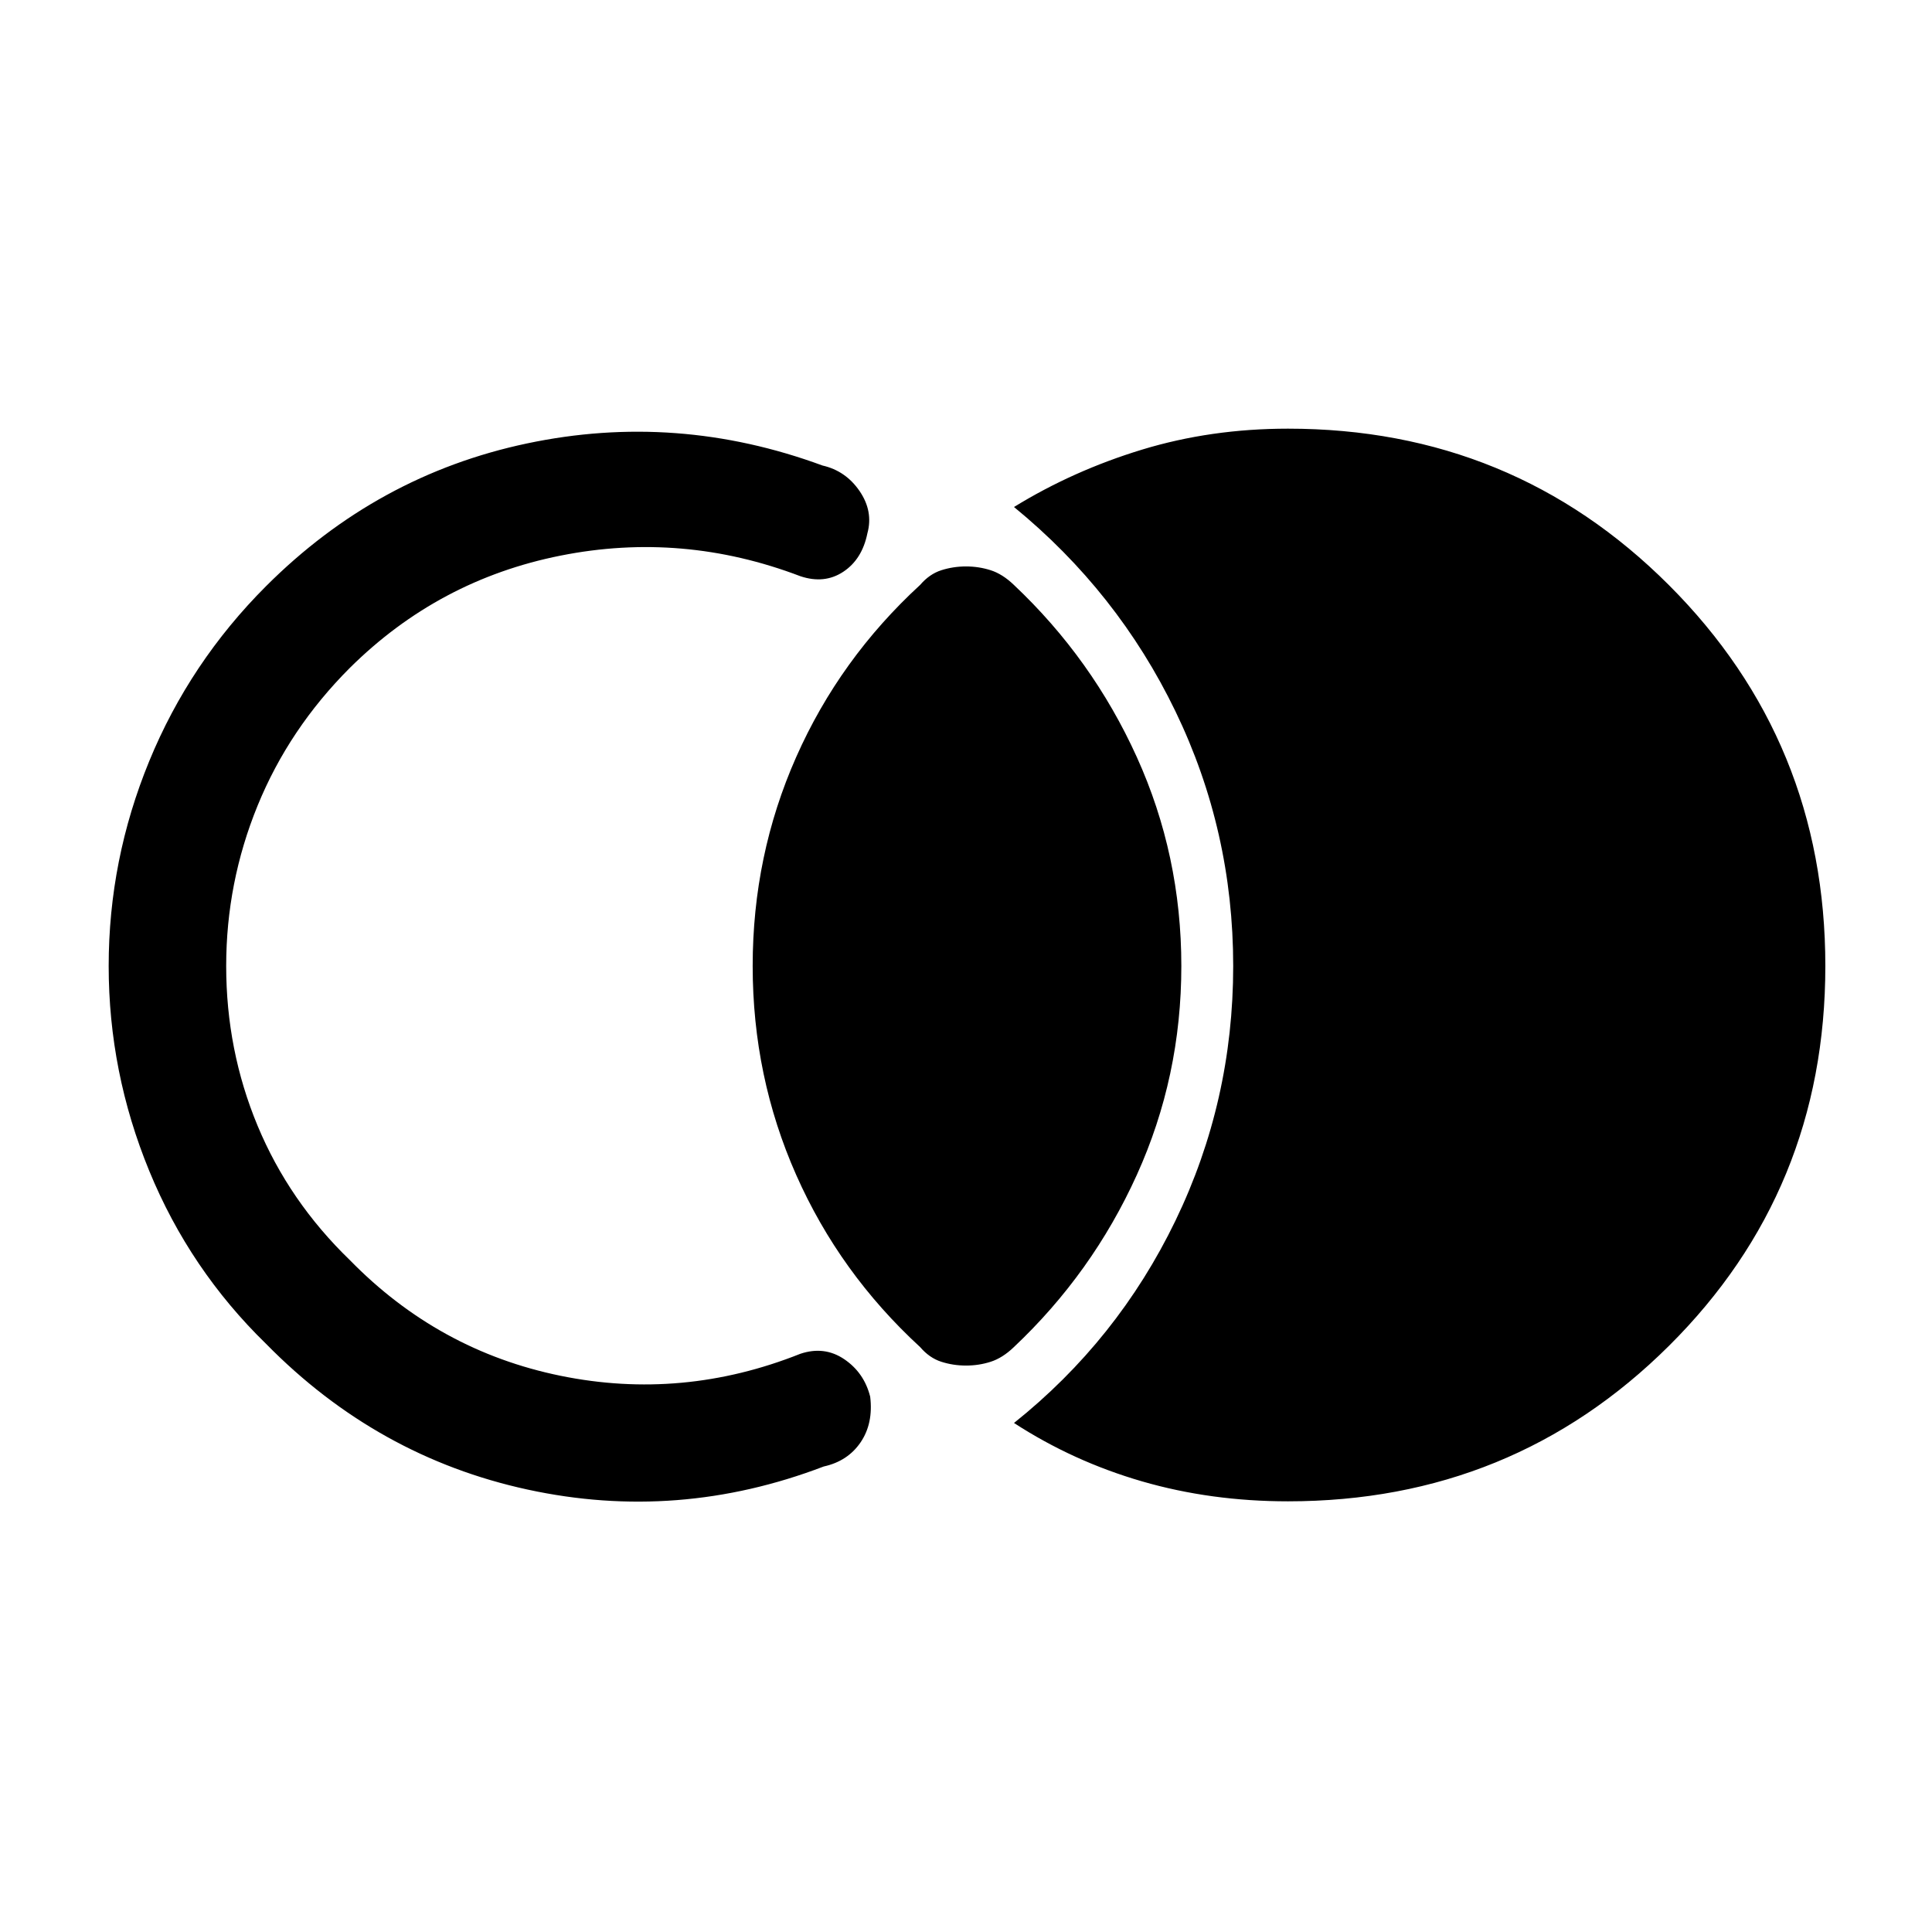 <svg xmlns="http://www.w3.org/2000/svg" height="48" viewBox="0 -960 960 960" width="48"><path d="M907-480q0 111.54-77.73 188.77T640-214q-38.31 0-72.54-9.92-34.23-9.93-63.61-29.01 51.53-41.15 80.23-100.53 28.69-59.39 28.69-126.54t-28.69-126.54q-28.7-59.38-80.23-101.53 29.38-18.08 63.61-28.51Q601.69-747 640-747q111.54 0 189.27 77.73T907-480ZM480-281.46q-6.38 0-12.27-1.89-5.88-1.88-10.5-7.27-40-36.77-61.61-85.57Q374-425 374-480t21.62-103.81q21.61-48.8 61.61-85.57 4.62-5.39 10.5-7.27 5.89-1.89 12.27-1.89t12.27 1.89q5.88 1.88 11.5 7.27 39 36.77 61.11 85.57Q587-535 587-480t-22.12 103.81q-22.11 48.8-61.11 85.57-5.62 5.39-11.5 7.27-5.89 1.89-12.27 1.89ZM54-480q0-52.77 20.16-101.81 20.15-49.04 58.07-86.96 55.16-55.15 129.58-70.88 74.42-15.73 146.88 10.96 11.54 2.62 18.43 12.69 6.88 10.08 3.88 21-2.61 12.92-12 19.12-9.38 6.19-21.31 2.19-58.53-22.31-119.15-10.23-60.62 12.07-104.69 55.77-30.23 30.23-45.85 68.46-15.61 38.23-15.61 79.69 0 41.85 15.61 79.38 15.62 37.54 45.85 66.77 44.07 45.08 104.69 57.47 60.62 12.38 119.15-10.93 11.93-4 21.81 2.69 9.89 6.7 12.89 18.62 1.61 13.31-4.77 22.69-6.39 9.38-18.31 12-72.46 27.69-147.19 11.46t-129.89-72.38q-37.92-36.92-58.07-85.96Q54-427.23 54-480Z"/></svg>
